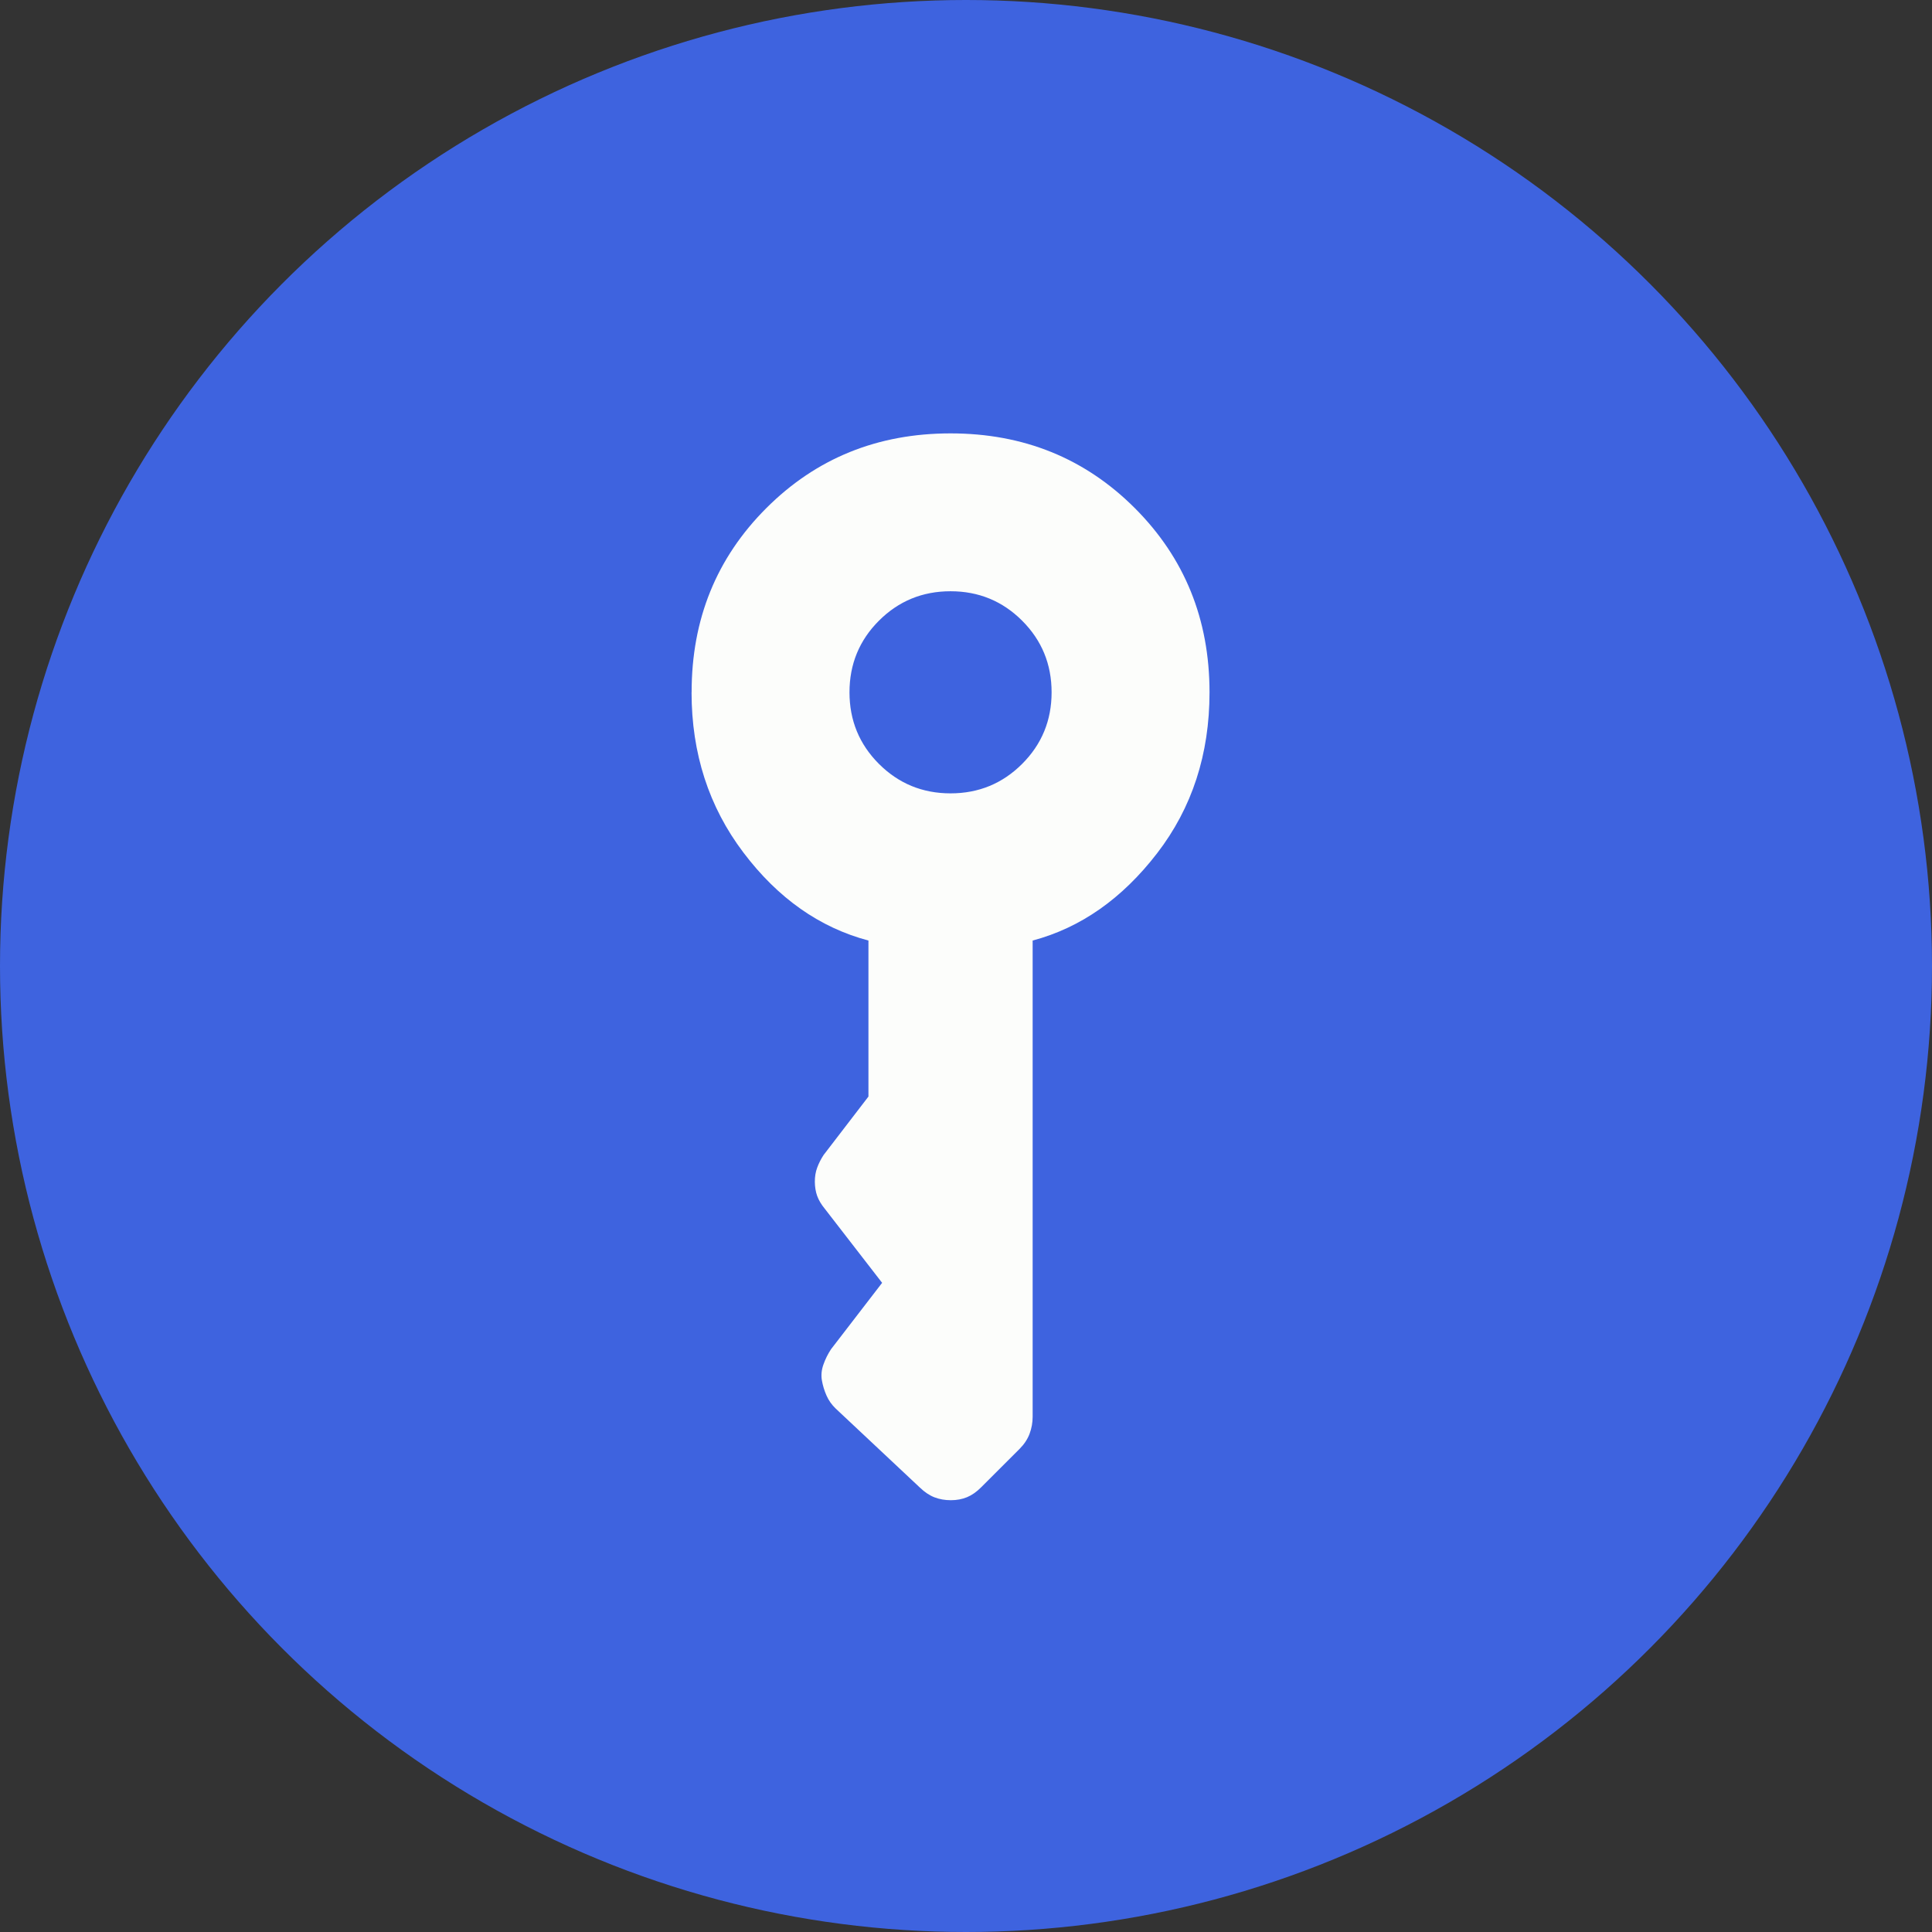 <svg width="125" height="125" viewBox="0 0 125 125" fill="none" xmlns="http://www.w3.org/2000/svg">
<rect x="0" y="0" width="125" height="125" fill="#333333" stroke="none"/>
<circle cx="62.5" cy="62.5" r="62.5" fill="#3E63DF"/>
<path d="M54.962 44.792C54.962 42.974 55.597 41.429 56.867 40.159C58.138 38.889 59.682 38.254 61.5 38.254C63.318 38.254 64.862 38.889 66.132 40.159C67.403 41.429 68.038 42.974 68.038 44.792C68.038 46.61 67.403 48.154 66.132 49.424C64.862 50.694 63.318 51.33 61.5 51.33C59.682 51.33 58.138 50.694 56.867 49.424C55.597 48.154 54.962 46.61 54.962 44.792ZM44.744 44.792C44.744 48.746 45.862 52.202 48.098 55.158C50.33 58.114 53.026 60.013 56.188 60.853L56.188 70.947L53.283 74.733C53.113 74.995 52.976 75.265 52.873 75.544C52.769 75.823 52.718 76.129 52.72 76.465C52.723 76.8 52.773 77.106 52.873 77.382C52.976 77.658 53.137 77.929 53.354 78.193L57.073 82.999L53.769 87.292C53.566 87.599 53.401 87.929 53.276 88.283C53.151 88.635 53.118 88.979 53.177 89.314C53.236 89.649 53.335 89.975 53.475 90.291C53.614 90.608 53.815 90.891 54.077 91.141L59.52 96.249C59.827 96.544 60.142 96.754 60.466 96.879C60.787 97.002 61.139 97.063 61.521 97.063C61.904 97.063 62.252 96.998 62.566 96.868C62.88 96.738 63.185 96.525 63.48 96.227L65.955 93.755C66.262 93.448 66.482 93.118 66.614 92.763C66.746 92.409 66.812 92.043 66.812 91.666L66.812 60.853C69.917 60.027 72.601 58.145 74.863 55.208C77.125 52.273 78.256 48.801 78.256 44.792C78.256 40.069 76.643 36.096 73.418 32.87C70.195 29.65 66.222 28.04 61.5 28.04C56.778 28.04 52.804 29.652 49.579 32.877C46.353 36.103 44.743 40.074 44.748 44.792" fill="#FCFDFB"/>
</svg>
